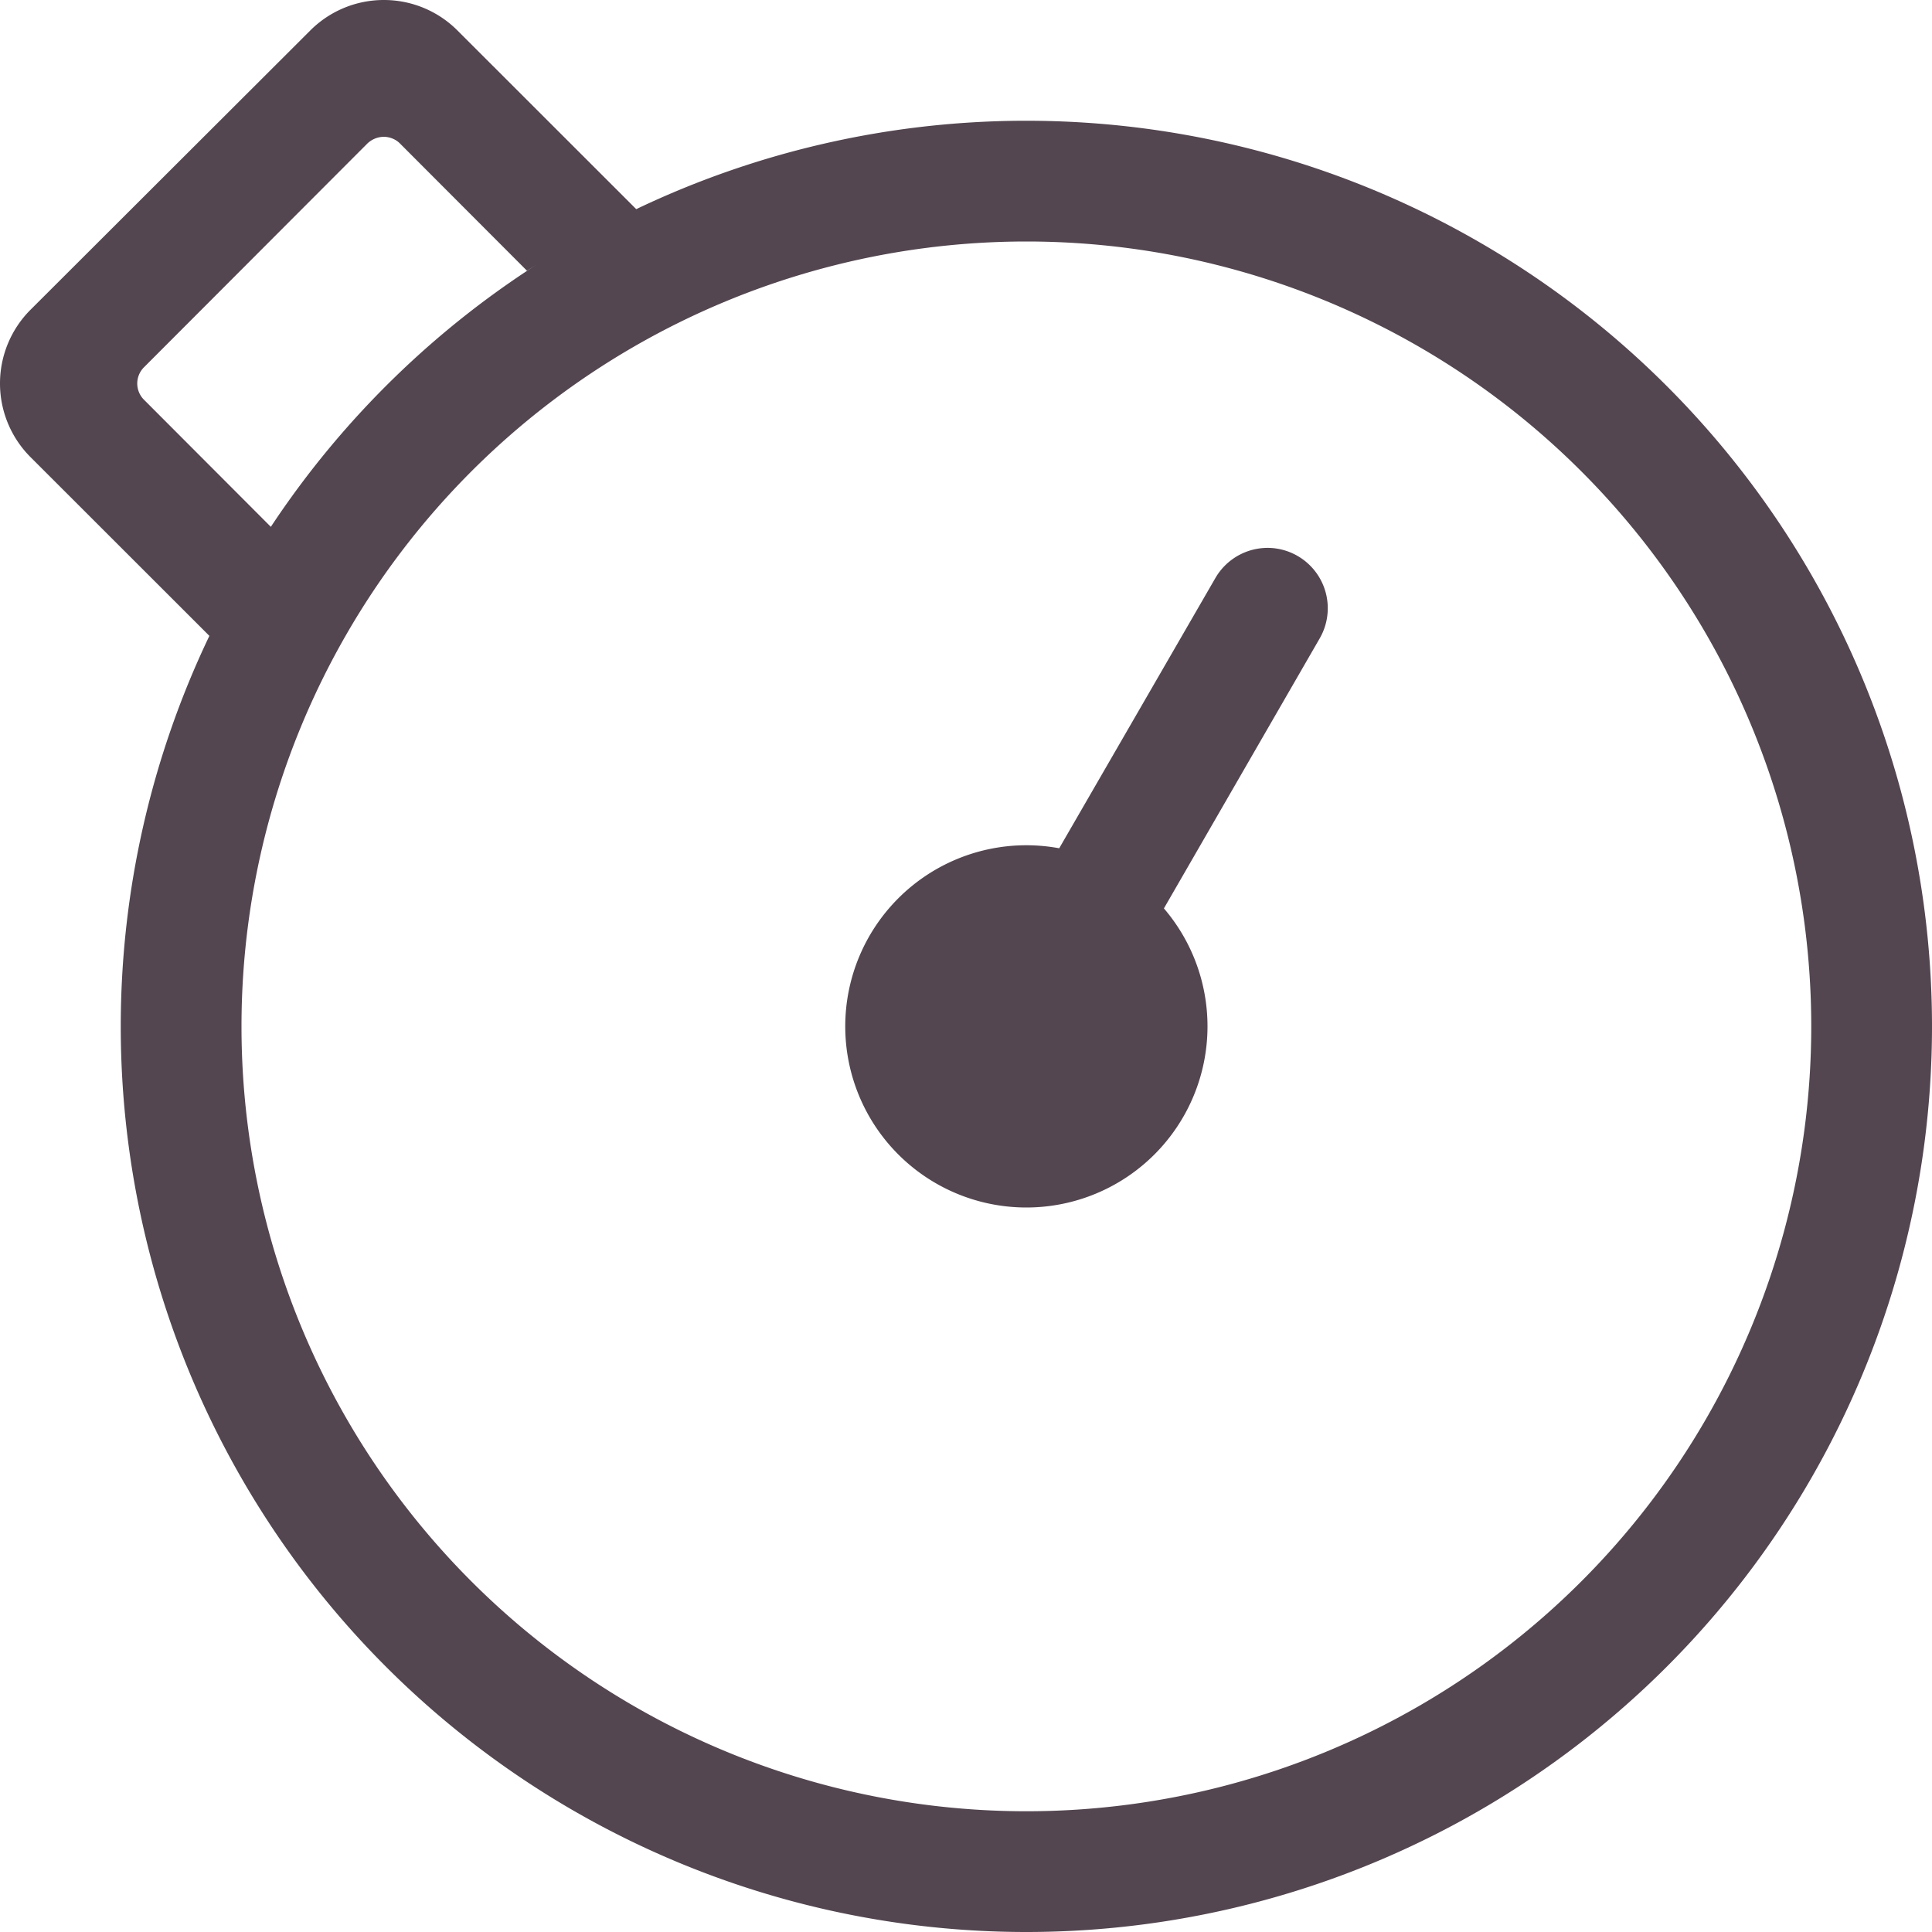 <svg xmlns="http://www.w3.org/2000/svg" width="16" height="16" version="1"><path fill="#534650" d="M3.18 0a.86.86 0 0 0-.612.254L.254 2.564a.863.863 0 0 0 0 1.223l1.48 1.479A7.5 7.5 0 0 0 1 8.5 7.5 7.5 0 0 0 8.5 16 7.5 7.5 0 0 0 16 8.5 7.5 7.5 0 0 0 8.5 1h-.037a7.5 7.5 0 0 0-3.194.732L3.79.254A.86.86 0 0 0 3.179 0m-.002 1.133c.049 0 .1.019.136.056l1.051 1.053.166-.105a7.5 7.5 0 0 0-2.287 2.226l-1.05-1.052a.19.19 0 0 1 0-.27l1.849-1.852a.2.2 0 0 1 .135-.056M8.5 2A6.5 6.5 0 0 1 15 8.5 6.5 6.5 0 0 1 8.5 15 6.5 6.5 0 0 1 2 8.5 6.5 6.5 0 0 1 8.5 2m2.059 2.541a.5.5 0 0 0-.496.25L8.772 7.025A1.5 1.5 0 0 0 8.5 7 1.5 1.5 0 0 0 7 8.5 1.5 1.5 0 0 0 8.5 10 1.5 1.5 0 0 0 10 8.5a1.5 1.5 0 0 0-.361-.977l1.289-2.234a.5.5 0 0 0-.37-.748"/></svg>